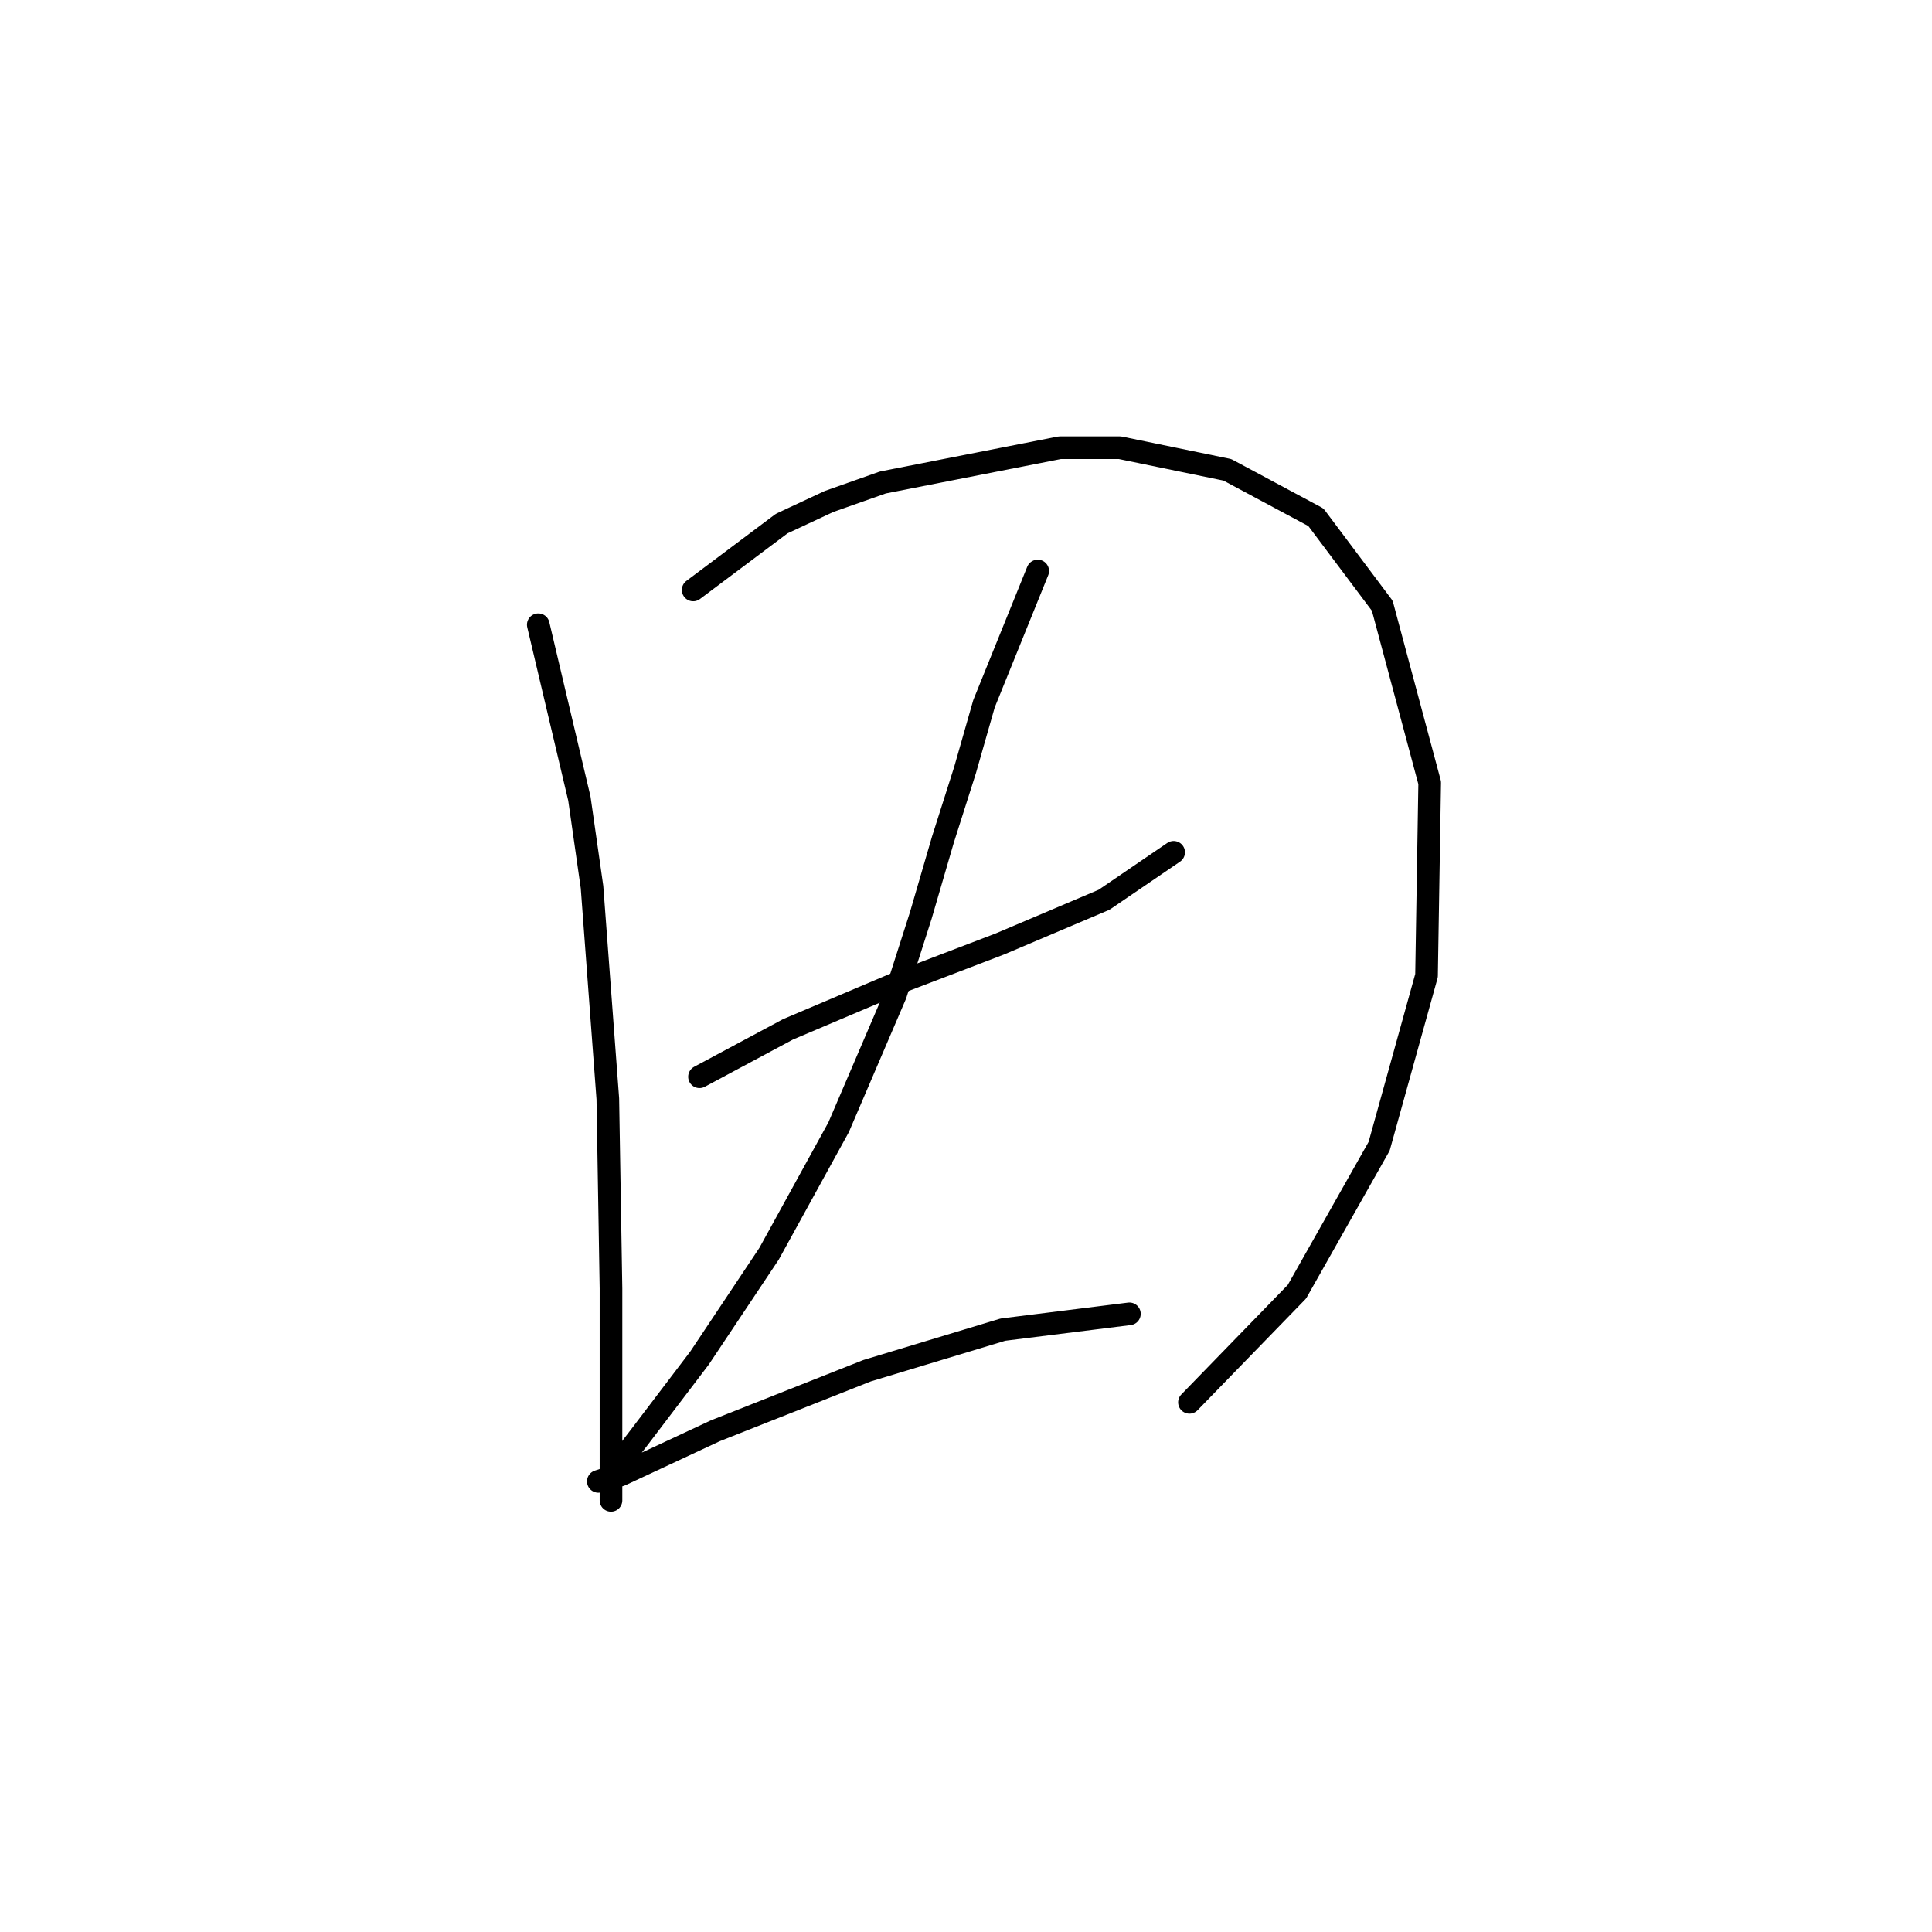 <?xml version="1.0" standalone="no"?>
    <svg width="256" height="256" xmlns="http://www.w3.org/2000/svg" version="1.1">
    <polyline stroke="black" stroke-width="3" stroke-linecap="round" fill="transparent" stroke-linejoin="round" points="71.325 82.78 76.77 105.817 78.446 117.545 80.54 145.608 80.959 170.739 80.959 180.373 80.959 193.776 80.959 198.803 80.959 198.803 " />
        <polyline stroke="black" stroke-width="3" stroke-linecap="round" fill="transparent" stroke-linejoin="round" points="91.849 78.172 103.577 69.376 109.86 66.444 116.98 63.931 140.436 59.324 148.395 59.324 162.636 62.256 174.364 68.538 183.16 80.266 189.443 103.722 189.024 129.273 182.741 151.891 171.851 171.158 157.609 185.818 157.609 185.818 " />
        <polyline stroke="black" stroke-width="3" stroke-linecap="round" fill="transparent" stroke-linejoin="round" points="92.687 142.676 104.415 136.393 118.237 130.529 132.478 125.084 146.3 119.22 155.515 112.937 155.515 112.937 " />
        <polyline stroke="black" stroke-width="3" stroke-linecap="round" fill="transparent" stroke-linejoin="round" points="137.504 75.659 130.384 93.251 127.871 102.047 124.939 111.262 122.007 121.314 118.656 131.786 111.116 149.378 101.902 166.132 92.687 179.954 84.729 190.426 80.54 195.871 79.283 196.29 82.215 195.452 94.781 189.588 114.886 181.63 132.897 176.184 149.651 174.09 149.651 174.09 " />
        </svg>